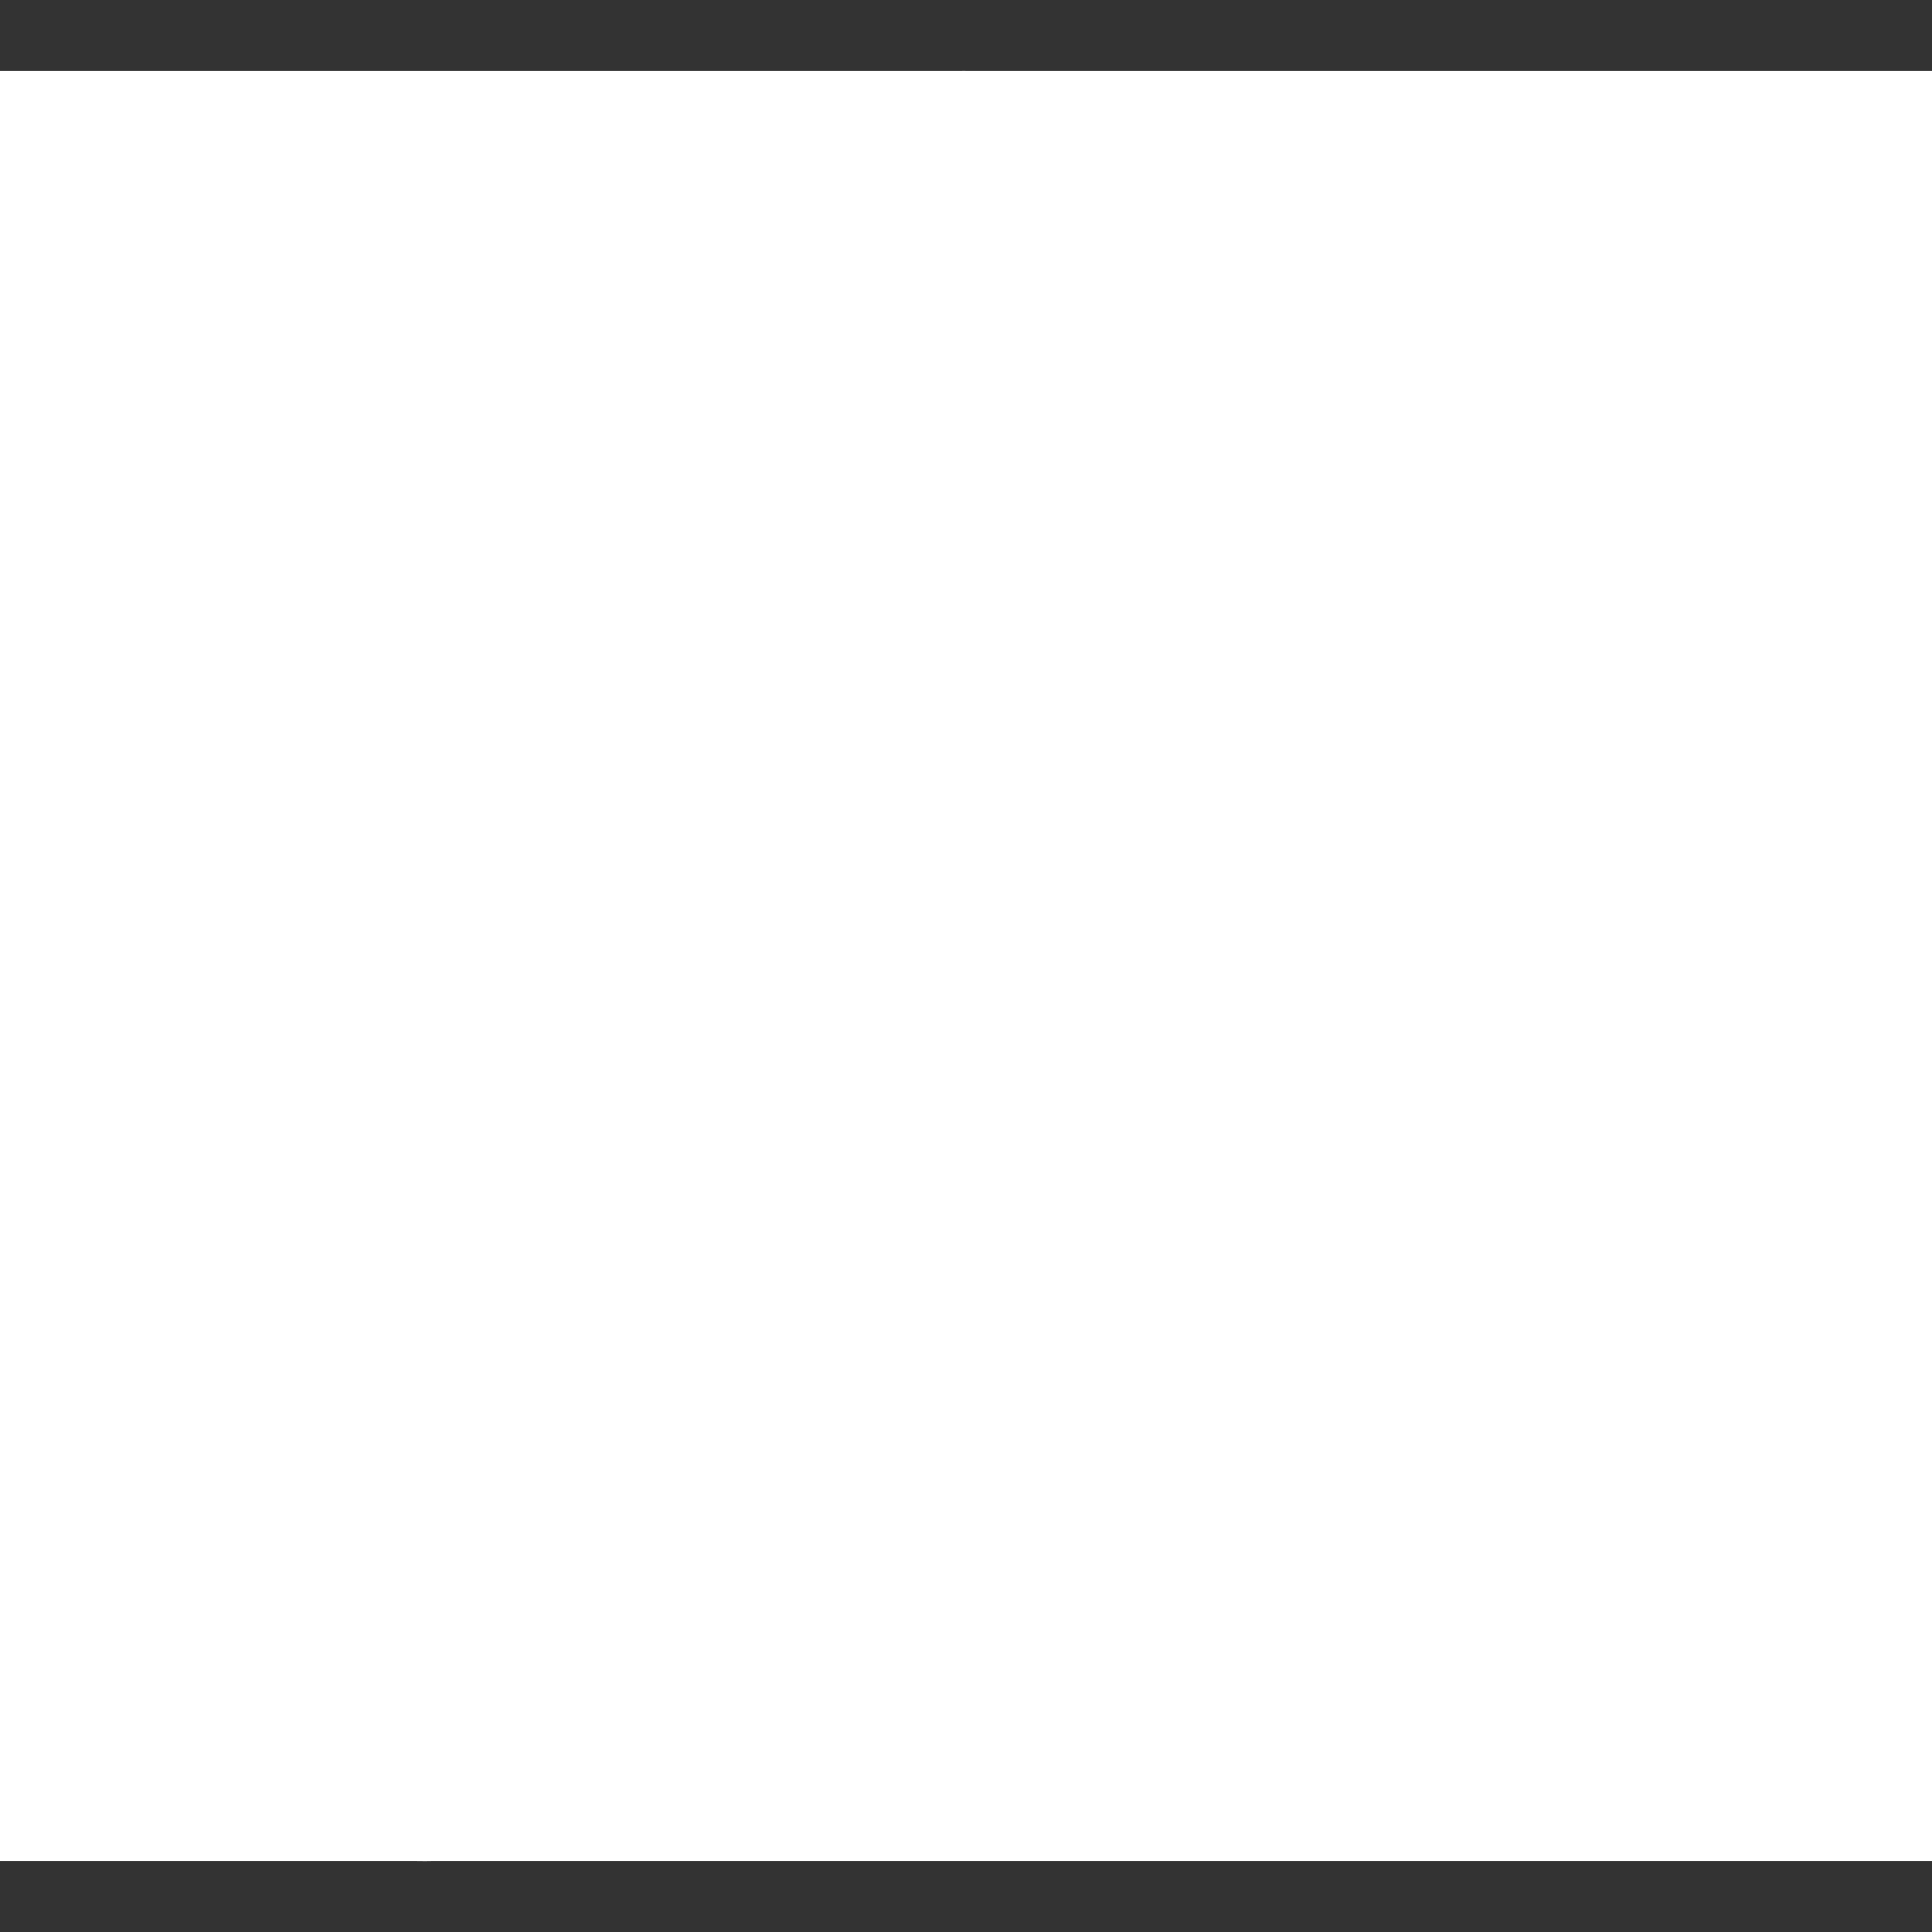 <?xml version="1.0" encoding="utf-8"?>
<!-- Generator: Adobe Illustrator 23.0.3, SVG Export Plug-In . SVG Version: 6.00 Build 0)  -->
<svg version="1.1" id="Layer_1" xmlns="http://www.w3.org/2000/svg" xmlns:xlink="http://www.w3.org/1999/xlink" x="0px" y="0px"
	 width="60px" height="60px" viewBox="0 0 60 60" enable-background="new 0 0 60 60" xml:space="preserve">
<rect x="0" y="0" width="60" height="60" fill="#333333" stroke="none"/>
<g>
	<defs>
		<rect id="SVGID_1_" y="2.206" width="60" height="55.587"/>
	</defs>
	<use xlink:href="#SVGID_1_"  overflow="visible" fill="#FFFFFF"/>
	<clipPath id="SVGID_2_">
		<use xlink:href="#SVGID_1_"  overflow="visible"/>
	</clipPath>
	<path clip-path="url(#SVGID_2_)" fill="#FFFFFF" d="M55.648,50.785c-1.338-1.887-3.225-3.261-5.386-3.98
		c1.272-1.016,2.105-2.561,2.105-4.314c0-3.059-2.488-5.545-5.547-5.545c-3.057,0-5.545,2.486-5.545,5.545
		c0,1.749,0.832,3.295,2.102,4.311c-1.342,0.449-2.597,1.147-3.687,2.087c-0.644,0.563-1.209,1.211-1.696,1.9
		c-2.889-4.114-2.565-9.847,0.955-13.591c4.134-4.406,10.965-4.515,15.263-0.474C58.152,40.417,58.682,46.472,55.648,50.785
		 M46.82,48.036c0.011,0,0.02-0.004,0.03-0.004c3.12,0.011,5.942,1.597,7.588,4.191c-4.187,4.2-10.978,4.259-15.235,0.009
		c0.454-0.726,1.009-1.408,1.667-1.984c1.647-1.422,3.747-2.207,5.919-2.216C46.801,48.032,46.81,48.036,46.82,48.036 M43.077,42.49
		c0-2.066,1.68-3.746,3.744-3.746c2.066,0,3.746,1.68,3.746,3.746c0,2.055-1.664,3.726-3.717,3.742
		c-0.009,0-0.016-0.002-0.025-0.002c-0.011,0-0.023,0.002-0.034,0.002C44.74,46.215,43.077,44.544,43.077,42.49 M23.998,52.164
		c3.697-5.271,3.05-12.67-1.762-17.19c-2.742-2.579-6.447-3.885-10.278-3.518c0.757-4.1,2.896-7.822,6.067-10.557
		c2.125,4.653,6.767,7.704,11.99,7.704c4.987,0,9.797-2.885,11.985-7.697c3.17,2.733,5.314,6.45,6.08,10.545
		c-4.173-0.397-8.173,1.216-10.881,4.103c-4.307,4.585-4.697,11.605-1.172,16.612C32.163,53.502,27.874,53.504,23.998,52.164
		 M13.203,48.036c0.009,0,0.018-0.004,0.029-0.004c3.08,0.011,5.955,1.633,7.586,4.195c-2.036,2.039-4.722,3.166-7.618,3.166
		c-2.742,0-5.465-1.018-7.611-3.157c0.463-0.741,1.014-1.415,1.68-1.991c1.631-1.42,3.728-2.204,5.903-2.213
		C13.181,48.032,13.192,48.036,13.203,48.036 M9.457,42.49c0-2.066,1.68-3.746,3.746-3.746c2.064,0,3.744,1.68,3.744,3.746
		c0,2.055-1.664,3.726-3.715,3.742c-0.009,0-0.018-0.002-0.027-0.002c-0.011,0-0.021,0.002-0.034,0.002
		C11.121,46.215,9.457,44.544,9.457,42.49 M5.33,37.198c4.134-4.406,10.965-4.517,15.262-0.476
		c3.928,3.692,4.465,9.727,1.431,14.069c-1.331-1.864-3.236-3.247-5.393-3.975c1.279-1.016,2.118-2.567,2.118-4.325
		c0-3.059-2.488-5.545-5.545-5.545c-3.059,0-5.545,2.486-5.545,5.545c0,1.749,0.83,3.293,2.1,4.311
		c-1.34,0.447-2.592,1.145-3.671,2.084c-0.653,0.565-1.218,1.207-1.71,1.905C1.488,46.676,1.81,40.943,5.33,37.198 M30.012,18.845
		c0.011,0,0.02-0.002,0.03-0.002c3.125,0.011,5.946,1.599,7.591,4.195c-2.036,2.036-4.722,3.164-7.618,3.164
		c-2.722,0-5.449-1.003-7.615-3.159c1.708-2.726,4.602-4.191,7.574-4.202C29.988,18.841,29.999,18.845,30.012,18.845 M26.268,13.3
		c0-2.064,1.68-3.744,3.744-3.744c2.066,0,3.746,1.68,3.746,3.744c0,2.055-1.665,3.726-3.715,3.742
		c-0.013,0-0.023-0.002-0.034-0.002c-0.011,0-0.021,0.002-0.034,0.002C27.928,17.02,26.268,15.352,26.268,13.3 M22.145,8.009
		c4.132-4.395,10.967-4.517,15.262-0.478c3.917,3.69,4.456,9.722,1.433,14.065c-1.338-1.887-3.225-3.263-5.388-3.98
		c1.274-1.018,2.105-2.563,2.105-4.316c0-3.057-2.486-5.545-5.545-5.545c-3.057,0-5.545,2.488-5.545,5.545
		c0,1.749,0.83,3.293,2.1,4.311c-2.193,0.733-4.026,2.086-5.377,3.989C18.292,17.487,18.614,11.754,22.145,8.009 M50.579,31.939
		c-0.744-5.305-3.52-10.123-7.756-13.448c1.054-4.461-0.227-9.369-3.771-12.707c-5.347-5.028-13.707-4.685-18.655,0.58
		c-3.134,3.323-4.195,7.931-3.198,12.121c-4.236,3.329-7.008,8.15-7.742,13.464c-2.225,0.66-4.268,1.891-5.876,3.606
		c-7.879,8.384-1.901,22.24,9.618,22.24c3.384,0,6.649-1.333,9.132-3.701c2.438,0.98,5.012,1.501,7.677,1.501
		c2.667,0,5.236-0.519,7.667-1.492c5.885,5.677,15.412,4.23,18.932-0.667c4.803-5.289,4.465-13.571-0.751-18.46
		C54.337,33.547,52.532,32.518,50.579,31.939"/>
</g>
</svg>
